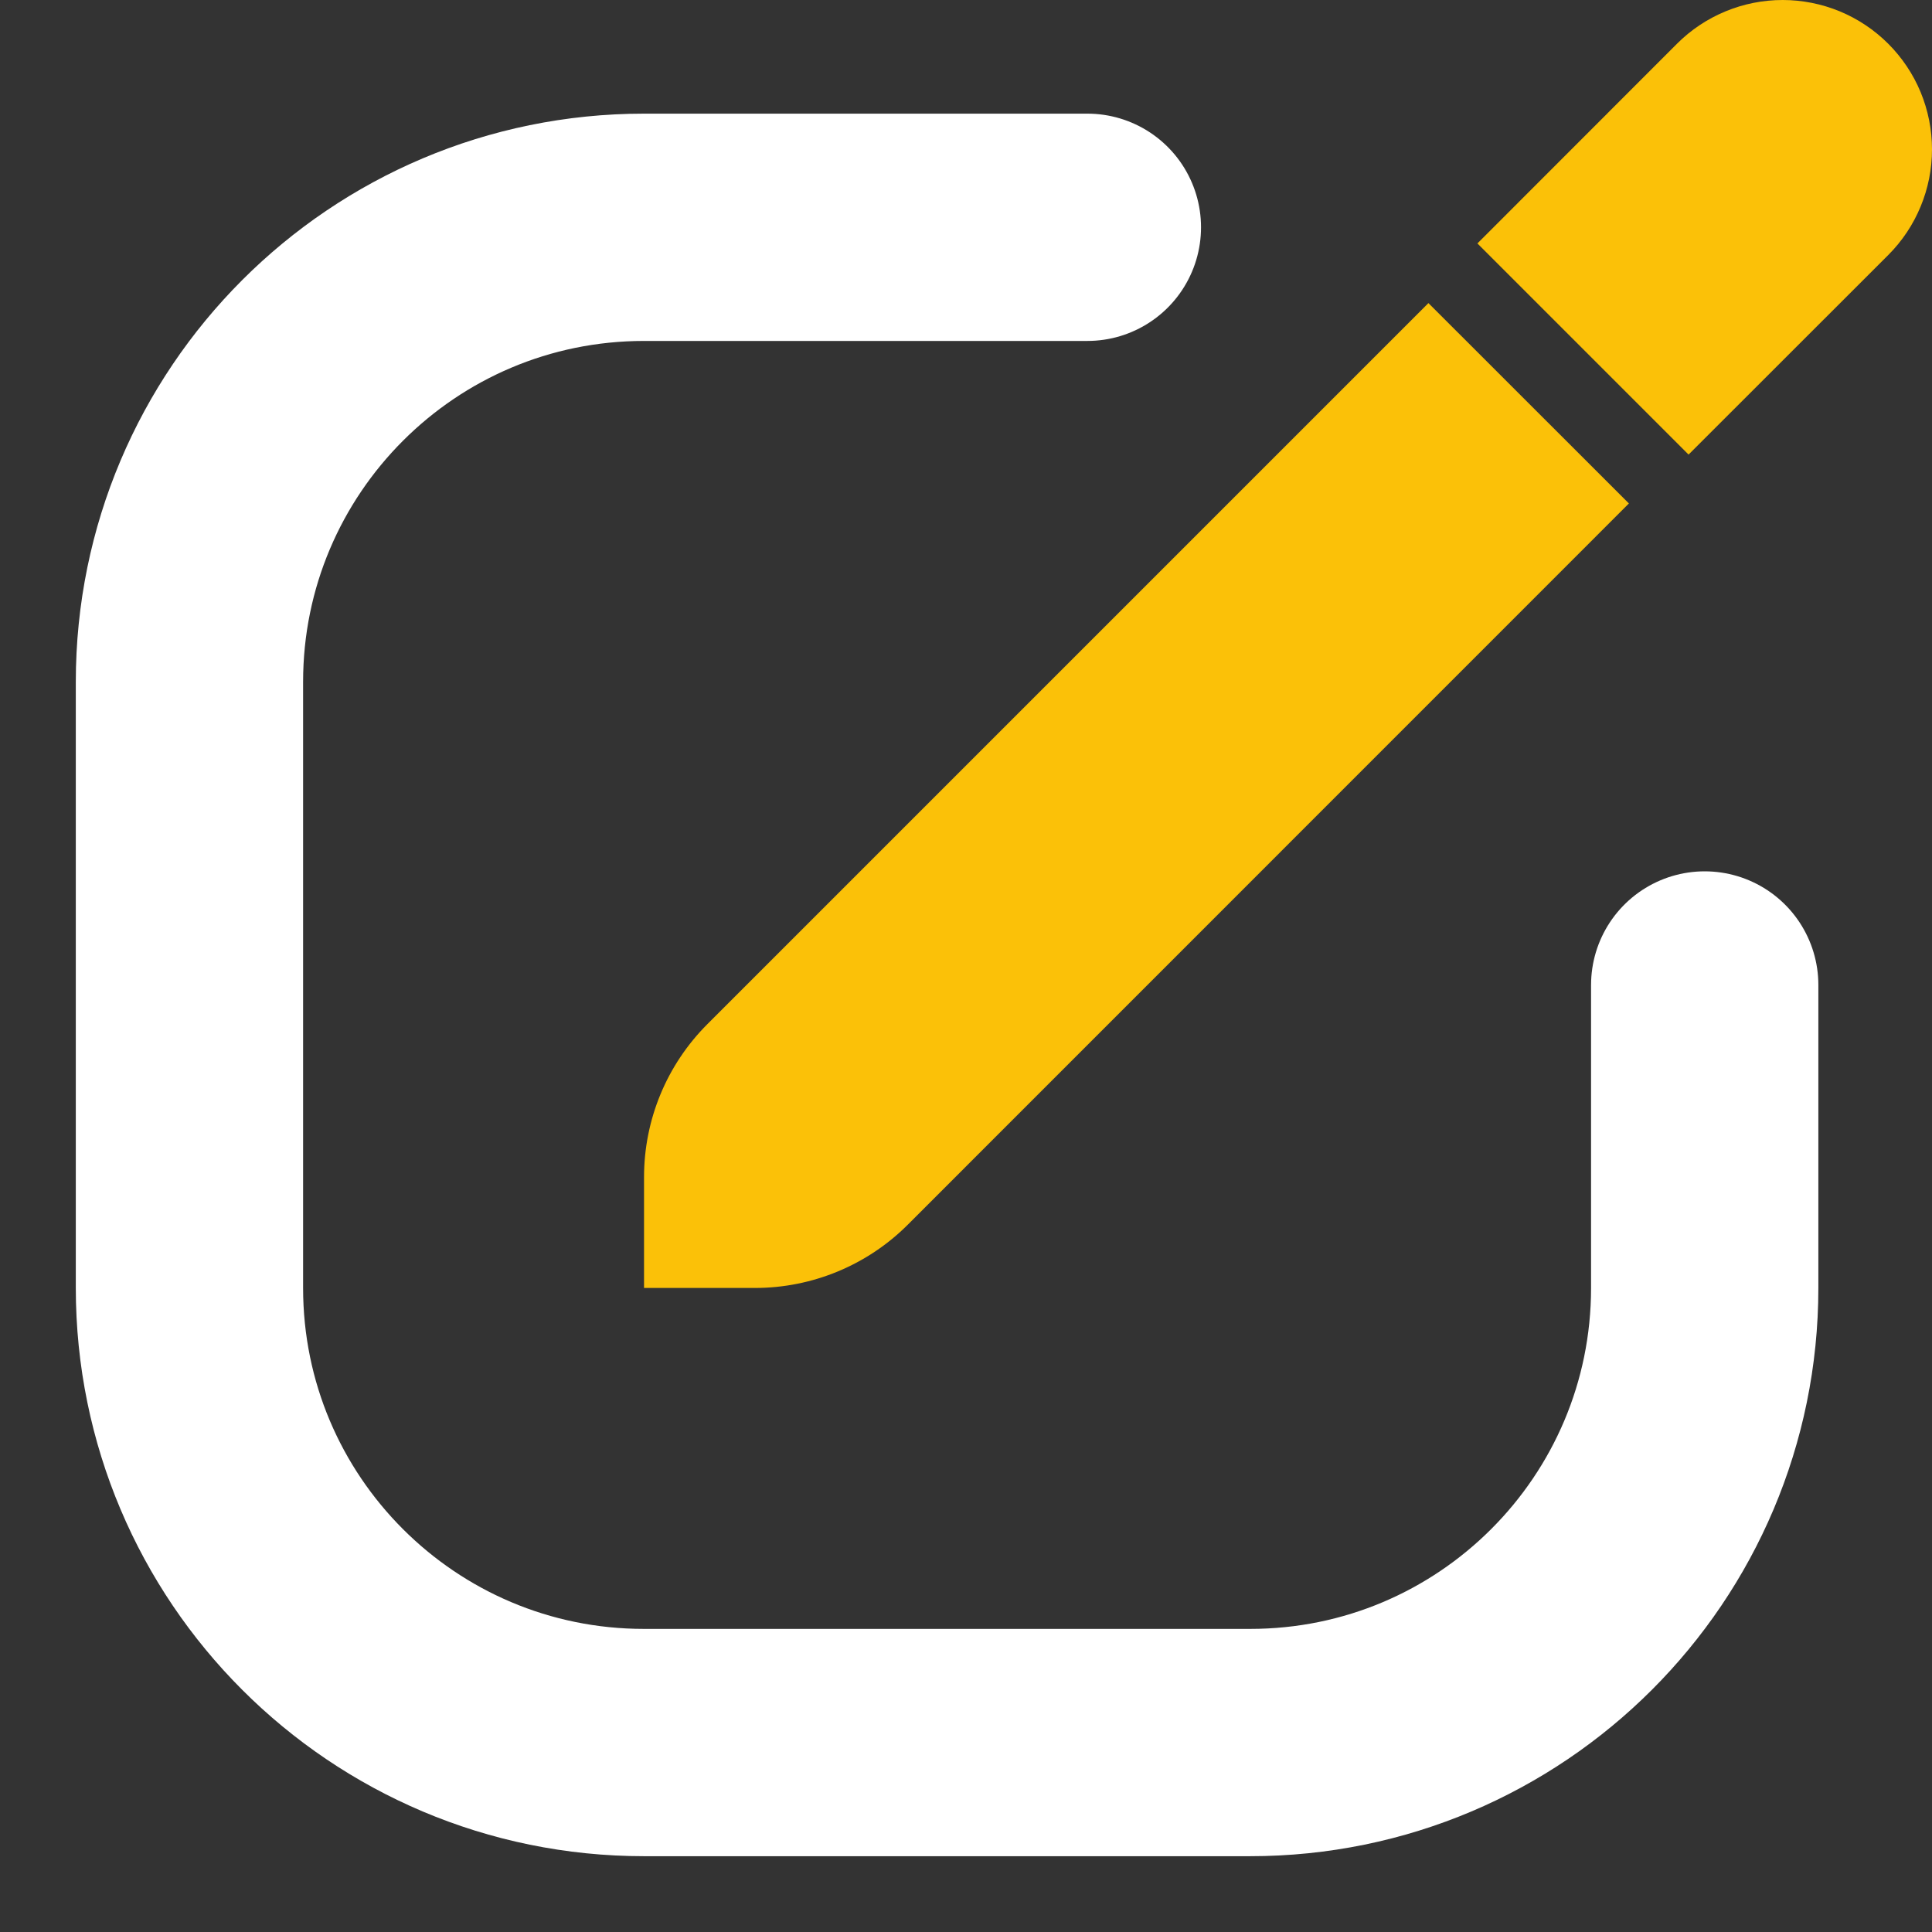<svg width="17" height="17" viewBox="0 0 17 17" fill="none" xmlns="http://www.w3.org/2000/svg">
<rect x="0" y="0" width="17" height="17" fill="#333333" stroke="none"/>
<path d="M16.615 0.385C16.493 0.263 16.348 0.166 16.189 0.1C16.029 0.034 15.858 0 15.686 0C15.513 0 15.342 0.034 15.183 0.1C15.023 0.166 14.878 0.263 14.756 0.385L13 2.142L14.858 4L16.615 2.244C16.737 2.122 16.834 1.977 16.9 1.817C16.966 1.658 17 1.487 17 1.314C17 1.142 16.966 0.971 16.9 0.811C16.834 0.652 16.737 0.507 16.615 0.385Z" fill="#FBC108"/>
<path d="M6.224 9.012C5.867 9.369 5.667 9.852 5.667 10.357V11.333H6.643C7.147 11.333 7.631 11.133 7.988 10.776L14.333 4.43L12.569 2.667L6.224 9.012Z" fill="#FBC108"/>
<path d="M9.568 2H5.667C3.457 2 1.667 3.791 1.667 6V11.333C1.667 13.543 3.457 15.333 5.667 15.333H11C13.209 15.333 15 13.543 15 11.333V8.667" stroke="white" stroke-width="2" stroke-linecap="round"/>
</svg>
